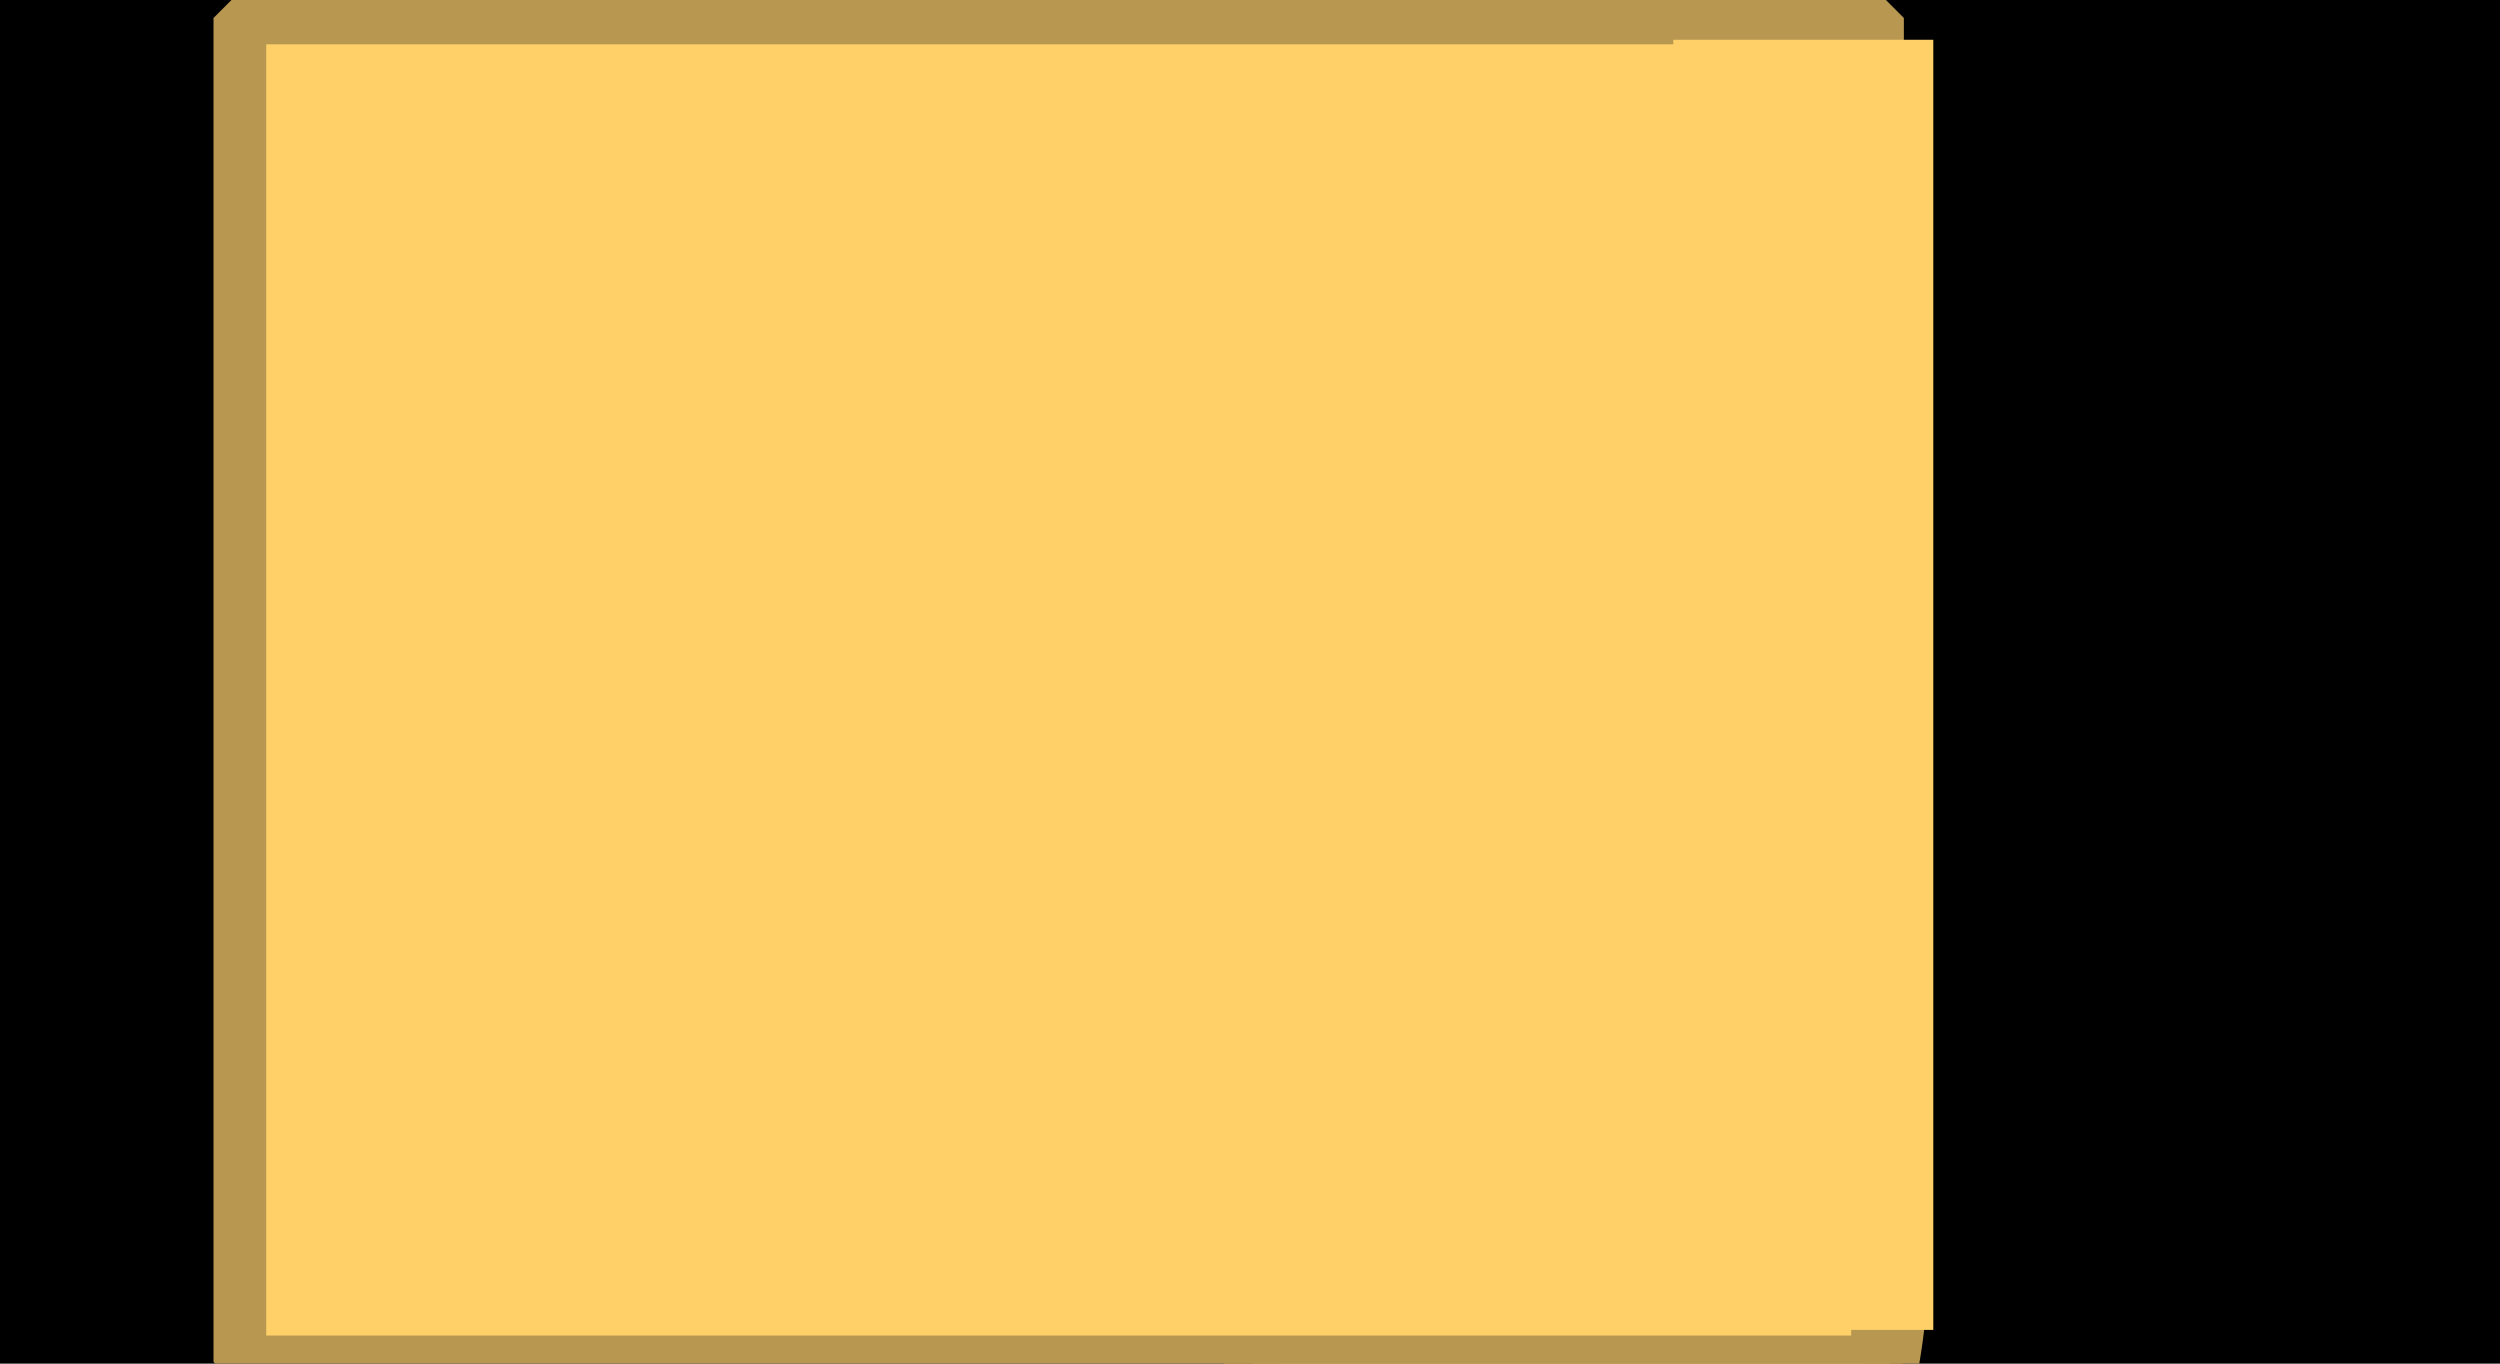 <?xml version="1.0" encoding="UTF-8" standalone="no"?>
<!-- Created with Inkscape (http://www.inkscape.org/) -->
<svg
   xmlns:dc="http://purl.org/dc/elements/1.1/"
   xmlns:cc="http://web.resource.org/cc/"
   xmlns:rdf="http://www.w3.org/1999/02/22-rdf-syntax-ns#"
   xmlns:svg="http://www.w3.org/2000/svg"
   xmlns="http://www.w3.org/2000/svg"
   xmlns:sodipodi="http://inkscape.sourceforge.net/DTD/sodipodi-0.dtd"
   xmlns:inkscape="http://www.inkscape.org/namespaces/inkscape"
   inkscape:export-ydpi="90.000000"
   inkscape:export-xdpi="90.000000"
   inkscape:export-filename="/mnt/vdrsrc/xxv/devlop/XXV-Skins/lcars/images/righthead.png"
   sodipodi:docname="right12.svg"
   sodipodi:docbase="/mnt/vdrsrc/xxv/devlop/XXV-Skins/lcars/images/artwork"
   inkscape:version="0.41"
   sodipodi:version="0.32"
   id="svg2"
   height="12px"
   width="22px">
  <defs
     id="defs3" />
  <sodipodi:namedview
     inkscape:window-y="0"
     inkscape:window-x="404"
     inkscape:window-height="541"
     inkscape:window-width="640"
     inkscape:current-layer="layer1"
     inkscape:document-units="px"
     inkscape:cy="4.1137064"
     inkscape:cx="11.000000"
     inkscape:zoom="17.045455"
     inkscape:pageshadow="2"
     inkscape:pageopacity="0.0"
     borderopacity="1.0"
     bordercolor="#666666"
     pagecolor="#ffffff"
     id="base" />
  <g
     id="layer1"
     inkscape:groupmode="layer"
     inkscape:label="Layer 1">
    <rect
       ry="0"
       rx="0"
       y="0"
       x="0"
       height="12.144"
       width="22"
       id="rect1291"
       style="fill:#000000;fill-opacity:1;fill-rule:nonzero;stroke:none;stroke-width:1.79;stroke-linecap:butt;stroke-linejoin:miter;stroke-miterlimit:0;stroke-dasharray:10.74 1.79 ;stroke-dashoffset:7.16;stroke-opacity:1" />
    <path
       sodipodi:ry="6"
       sodipodi:rx="6"
       sodipodi:cx="16"
       sodipodi:cy="6"
       sodipodi:end="7.8331853"
       sodipodi:start="4.7000000"
       d="M 10.929,5.3 A 5.7,5.7 0 0 1 11.119,16.699 L 11,11 z"
       id="path1293"
       style="fill:#ffd068;fill-opacity:1;fill-rule:nonzero;stroke:#b89851;stroke-width:0.5;stroke-linecap:butt;stroke-linejoin:miter;stroke-miterlimit:0;stroke-dashoffset:7.16;stroke-opacity:1"
       sodipodi:type="arc" />
    <rect
       height="11.827"
       width="14.411"
       x="2.111"
       y="0.158"
       id="rect2819"
       style="fill:#ffd068;fill-opacity:1;fill-rule:nonzero;stroke:#b89851;stroke-width:0.464;stroke-linecap:butt;stroke-linejoin:miter;stroke-miterlimit:0;stroke-dashoffset:7.16;stroke-opacity:1" />
    <rect
       y="0.35"
       x="14.725"
       height="11.353"
       width="2.288"
       id="rect3579"
       style="fill:#ffd068;fill-opacity:1;fill-rule:nonzero;stroke:none;stroke-width:0.5;stroke-linecap:butt;stroke-linejoin:miter;stroke-miterlimit:0;stroke-dashoffset:7.16;stroke-opacity:1" />
    <rect
       y="4.178"
       x="7.333"
       height="0.356"
       width="0.293"
       id="rect3581"
       style="fill:#ffd068;fill-opacity:1;fill-rule:nonzero;stroke:none;stroke-width:0.5;stroke-linecap:butt;stroke-linejoin:miter;stroke-miterlimit:0;stroke-dashoffset:7.16;stroke-opacity:1" />
    <rect
       y="3.174"
       x="8.741"
       height="0.032"
       width="0.821"
       id="rect3583"
       style="fill:#ffd068;fill-opacity:1;fill-rule:nonzero;stroke:none;stroke-width:0.5;stroke-linecap:butt;stroke-linejoin:miter;stroke-miterlimit:0;stroke-dashoffset:7.16;stroke-opacity:1" />
  </g>
</svg>
